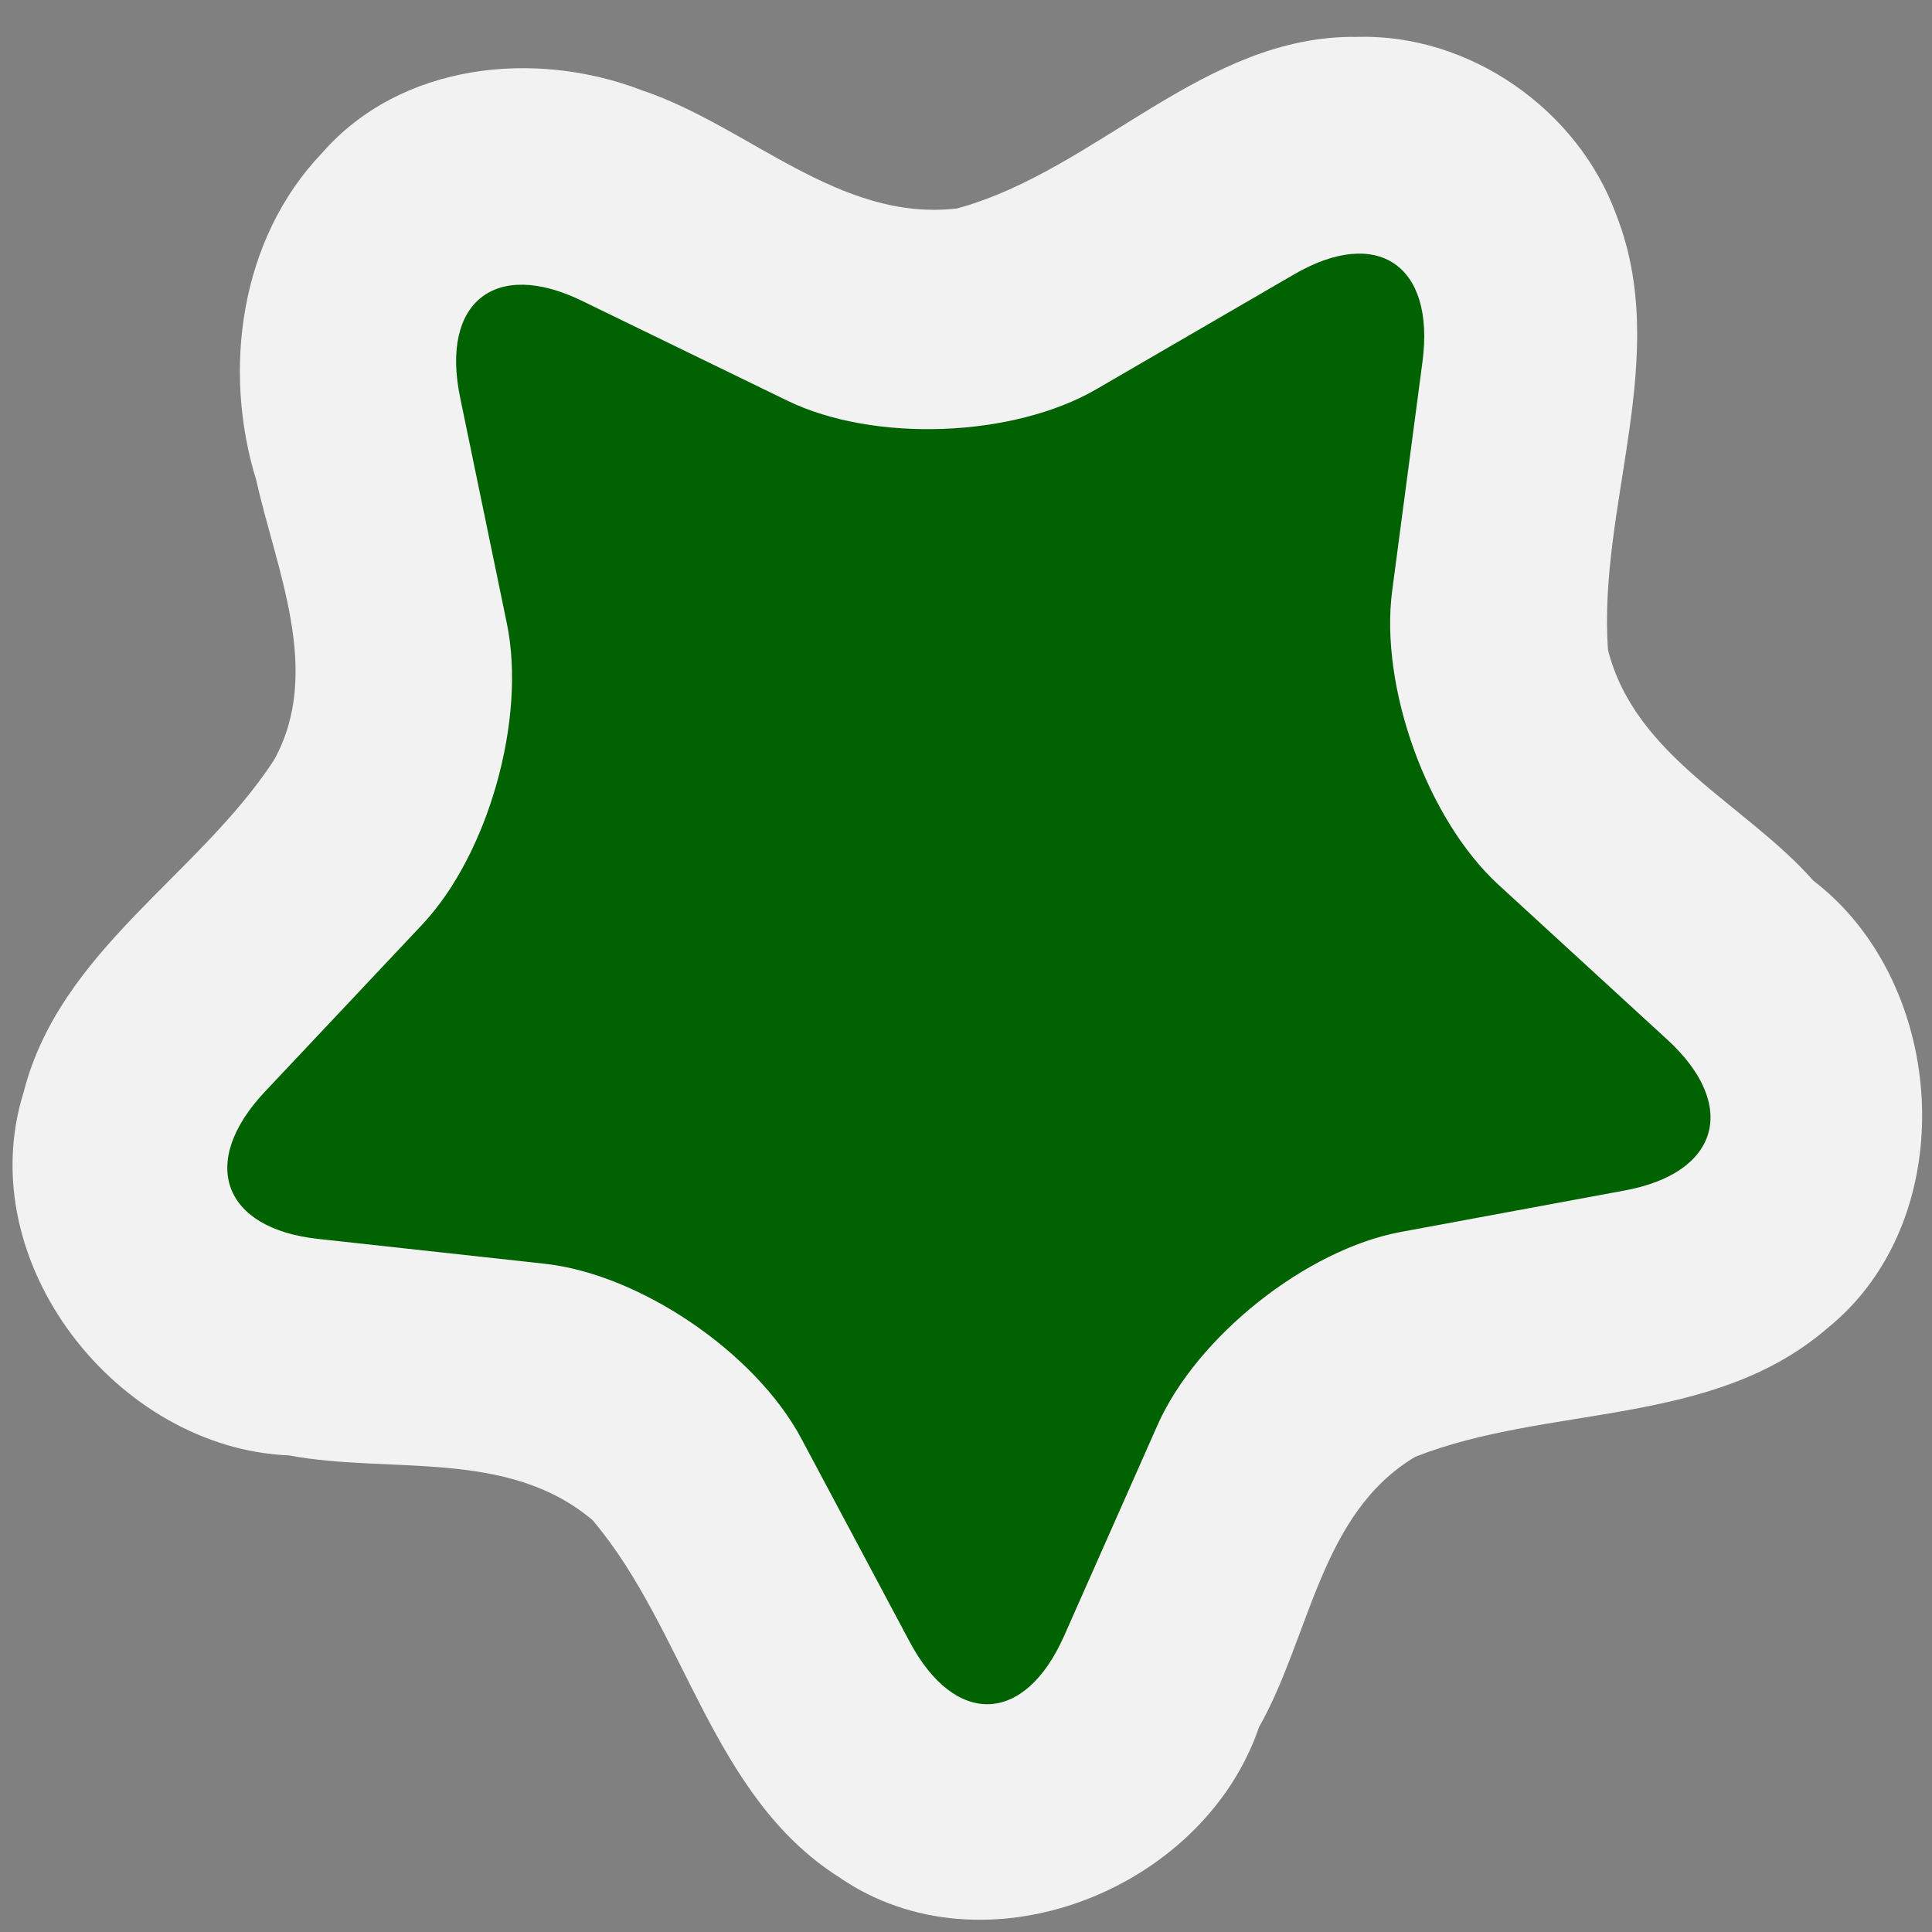 <?xml version="1.0" encoding="UTF-8" standalone="no"?>
<!-- (c) mapshakers 2015, Licence: CC0 1.0 Universal, www.mapshakers.com  -->

<svg
   xmlns:dc="http://purl.org/dc/elements/1.1/"
   xmlns:cc="http://creativecommons.org/ns#"
   xmlns:rdf="http://www.w3.org/1999/02/22-rdf-syntax-ns#"
   xmlns:svg="http://www.w3.org/2000/svg"
   xmlns="http://www.w3.org/2000/svg"
   xmlns:sodipodi="http://sodipodi.sourceforge.net/DTD/sodipodi-0.dtd"
   xmlns:inkscape="http://www.inkscape.org/namespaces/inkscape"
   version="1.1"
   id="star"
   x="0px"
   y="0px"
   width="256px"
   height="256px"
   viewBox="0 0 256 256"
   style="enable-background:new 0 0 256 256;"
   xml:space="preserve"
   inkscape:version="0.91 r13725"
   sodipodi:docname="star.svg"><rect x="0" y="0" width="256" height="256" fill="#808080" stroke="none"/><defs
     id="defs24" /><sodipodi:namedview
     pagecolor="#ffffff"
     bordercolor="#666666"
     borderopacity="1"
     objecttolerance="10"
     gridtolerance="10"
     guidetolerance="10"
     inkscape:pageopacity="0"
     inkscape:pageshadow="2"
     inkscape:window-width="1317"
     inkscape:window-height="750"
     id="namedview22"
     showgrid="false"
     inkscape:zoom="0.921875"
     inkscape:cx="-47.971242"
     inkscape:cy="178.5038"
     inkscape:window-x="49"
     inkscape:window-y="18"
     inkscape:window-maximized="1"
     inkscape:current-layer="star" /><style
     type="text/css"
     id="style16"><![CDATA[
	.st0{fill:#464646;}
	.st1{fill:#D1D1D1;}
]]></style><path
     style="fill:#f2f2f2"
     d="M 179.827,4.885 C 159.521,4.604 145.361,22.551 126.821,27.621 111.161,29.462 99.107,16.637 85.008,11.947 70.862,6.509 53.05,8.349 42.632,20.32 31.834,31.627 29.415,48.976 33.966,63.659 c 2.638,11.903 8.828,25.387 2.324,37.083 -10.052,15.356 -28.352,25.187 -33.148,43.946 -7.105,22.588 12.452,47.235 35.14,48.159 13.396,2.504 28.998,-0.956 40.251,8.595 12.317,14.571 15.705,36.521 32.614,47.271 19.156,13.263 48.284,1.848 55.682,-19.867 6.775,-11.949 8.092,-28.315 20.702,-35.814 17.723,-6.971 39.341,-3.863 54.59,-17.025 17.975,-14.476 16.069,-45.617 -1.849,-59.321 -8.979,-10.168 -23.585,-16.362 -27.204,-30.557 -1.376,-19.095 8.442,-38.808 1.127,-57.587 C 209.079,14.442 194.669,4.463 179.827,4.885 Z"
     id="path18"
     inkscape:connector-curvature="0" /><path
     class="st0"
     d="m 220.943,137.774 -22.387,-20.538 c -9.436,-8.658 -15.773,-26.2 -14.082,-38.984 l 4.012,-30.322 c 1.691,-12.782 -5.963,-17.992 -17.007,-11.577 L 145.279,51.57 c -11.046,6.416 -29.476,7.1 -40.956,1.52 L 77.095,39.855 C 65.615,34.275 58.358,40.039 60.968,52.663 l 6.193,29.941 c 2.61,12.623 -2.444,30.589 -11.229,39.924 L 35.09,144.668 c -8.785,9.336 -5.618,18.105 7.042,19.492 l 30.028,3.29 c 12.658,1.385 27.966,11.804 34.013,23.153 l 14.351,26.923 c 6.05,11.347 15.264,11.006 20.477,-0.76 l 12.366,-27.913 c 5.211,-11.766 19.725,-23.292 32.251,-25.614 l 29.71,-5.504 c 12.523,-2.321 15.05,-11.303 5.614,-19.962 z"
     id="path20"
     style="fill:#006200;fill-opacity:1"
     inkscape:connector-curvature="0" /></svg>